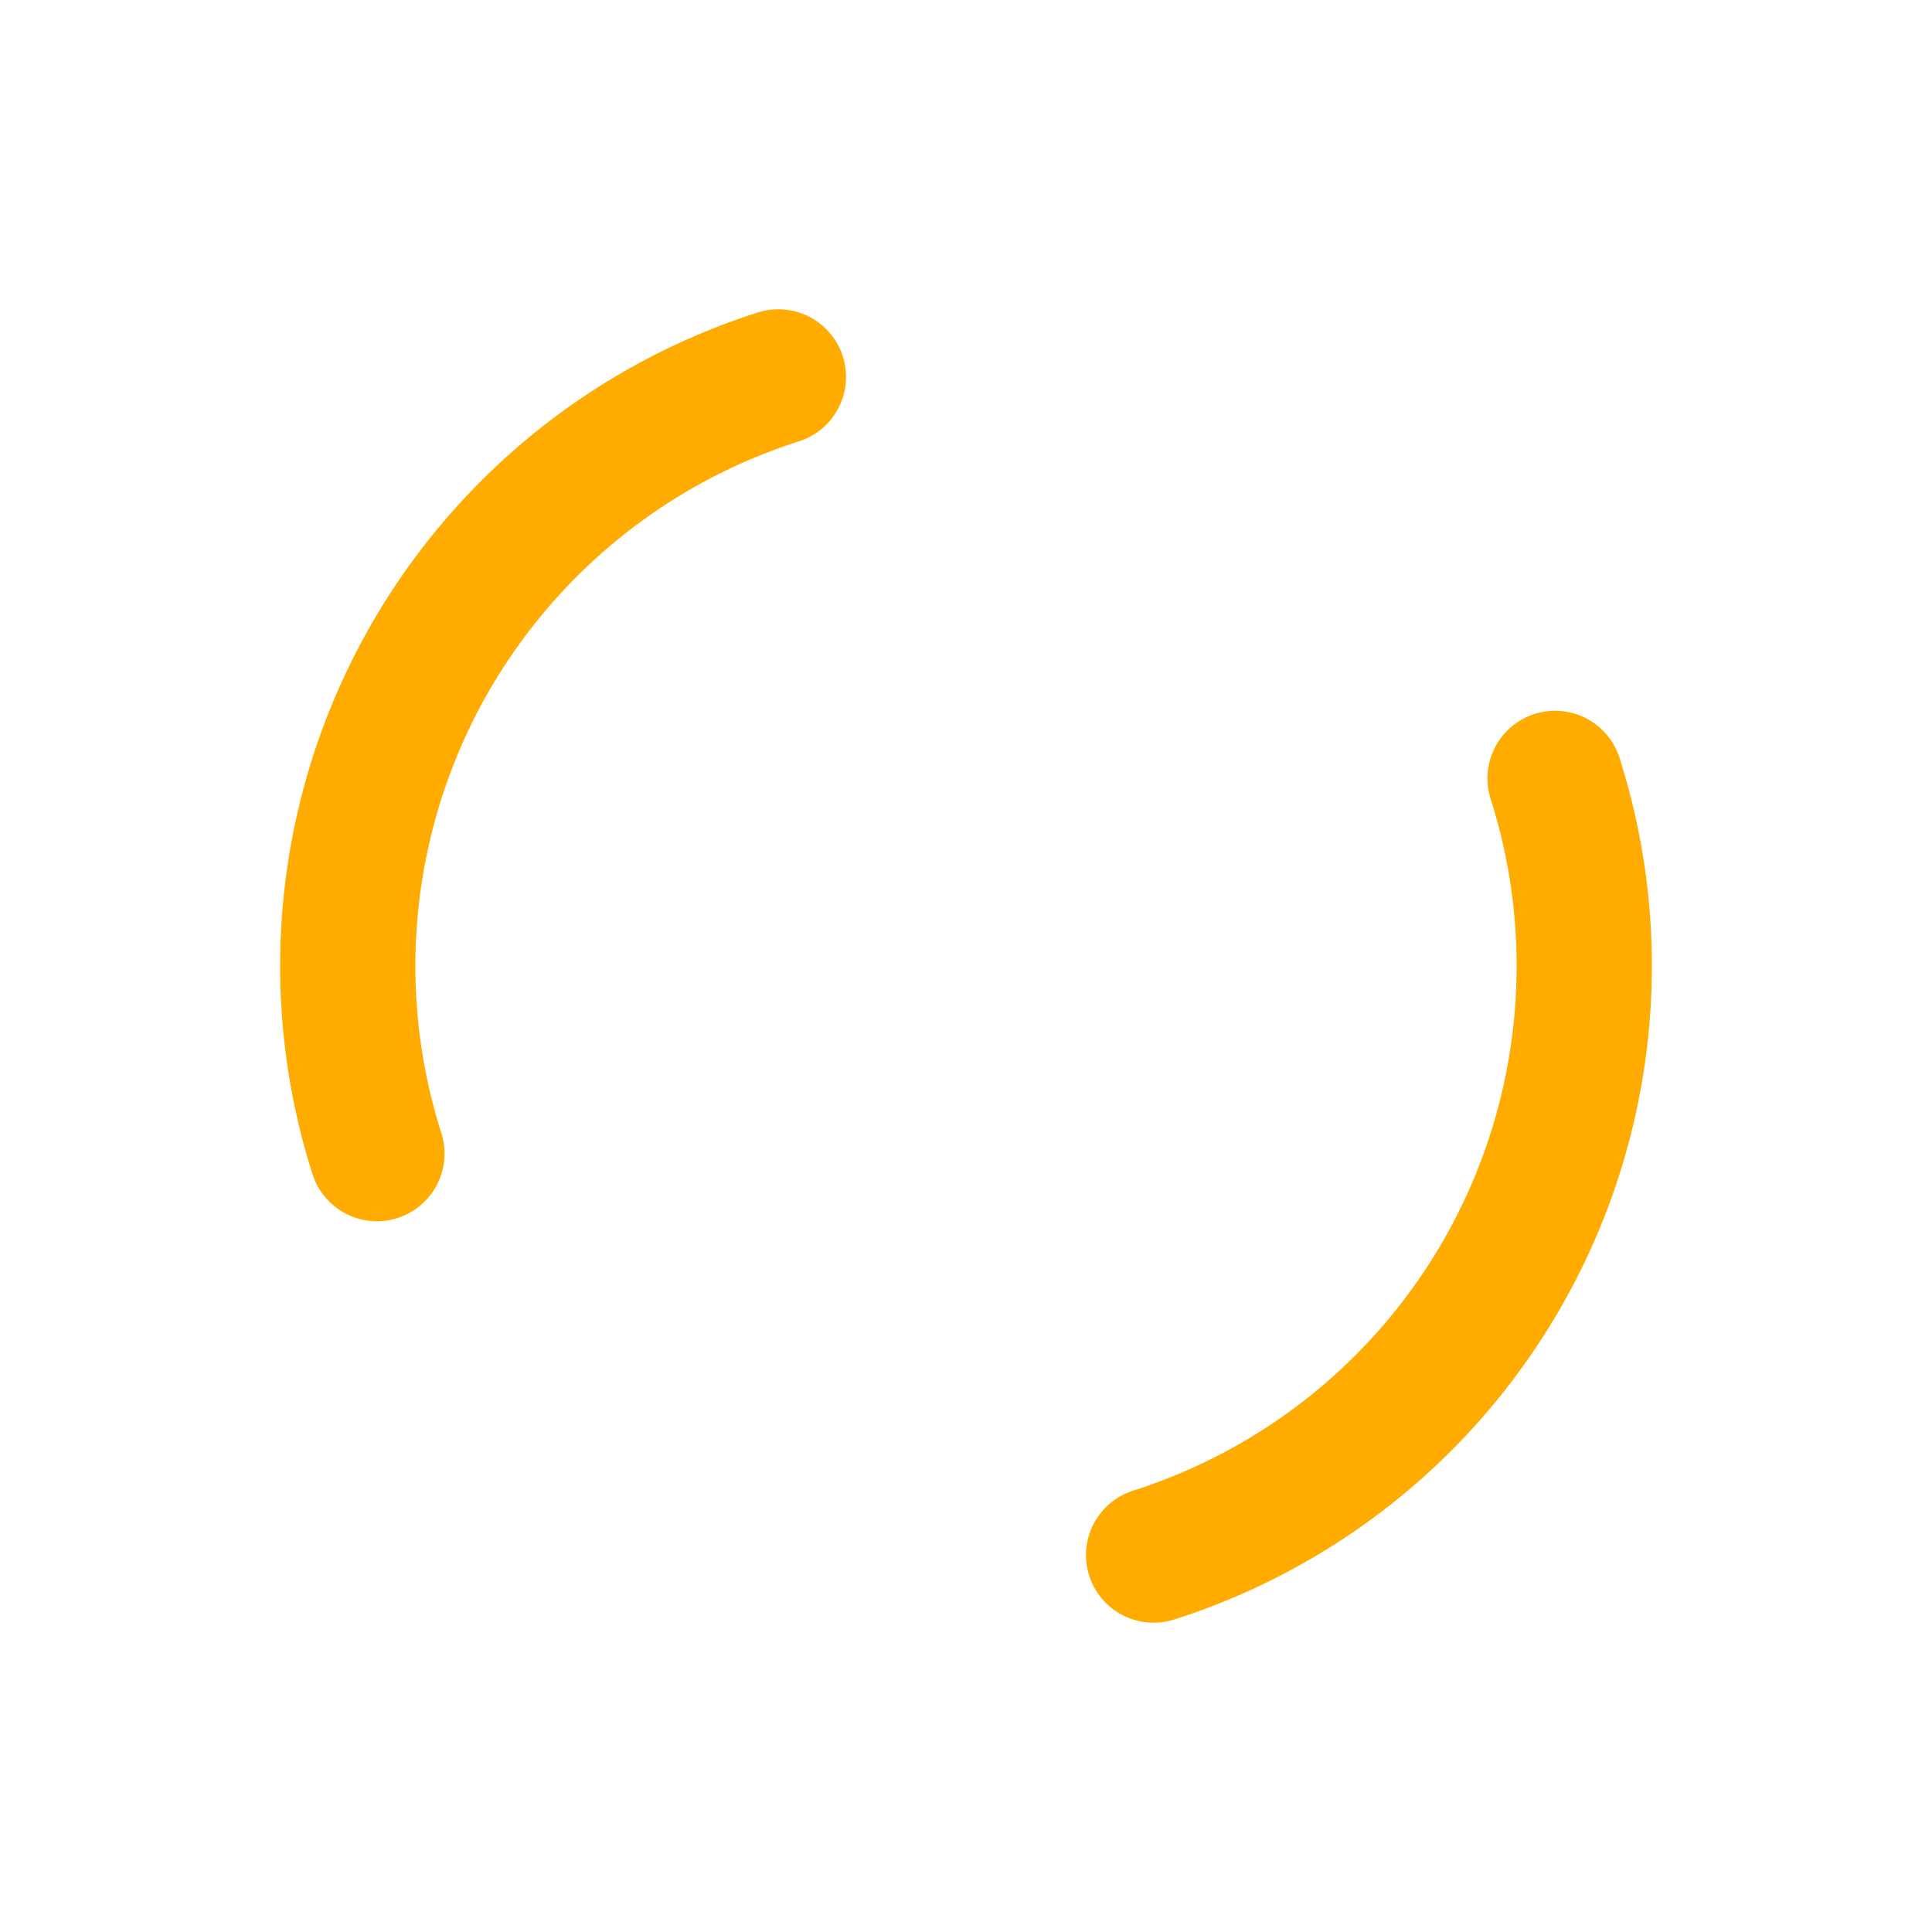 <?xml version="1.0" encoding="utf-8"?>
<svg xmlns="http://www.w3.org/2000/svg" xmlns:xlink="http://www.w3.org/1999/xlink" style="margin: auto; background: none; display: block; --darkreader-inline-bgimage: initial; --darkreader-inline-bgcolor:rgba(30, 33, 34, 0); shape-rendering: auto; animation-play-state: running; animation-delay: 0s;" width="48px" height="48px" viewBox="0 0 100 100" preserveAspectRatio="xMidYMid" data-darkreader-inline-bgimage="" data-darkreader-inline-bgcolor="">
<circle cx="50" cy="50" r="32" stroke-width="7" stroke="#ffab00" stroke-dasharray="50.265 50.265" fill="none" stroke-linecap="round" data-darkreader-inline-fill="" data-darkreader-inline-stroke="" style="--darkreader-inline-fill:none; --darkreader-inline-stroke:#ffeb40; animation-play-state: running; animation-delay: 0s;" transform="rotate(162.338 50 50)">
  <animateTransform attributeName="transform" type="rotate" repeatCount="indefinite" dur="1.639s" keyTimes="0;1" values="0 50 50;360 50 50" style="animation-play-state: running; animation-delay: 0s;"></animateTransform>
</circle>
<!-- [ldio] generated by https://loading.io/ --></svg>